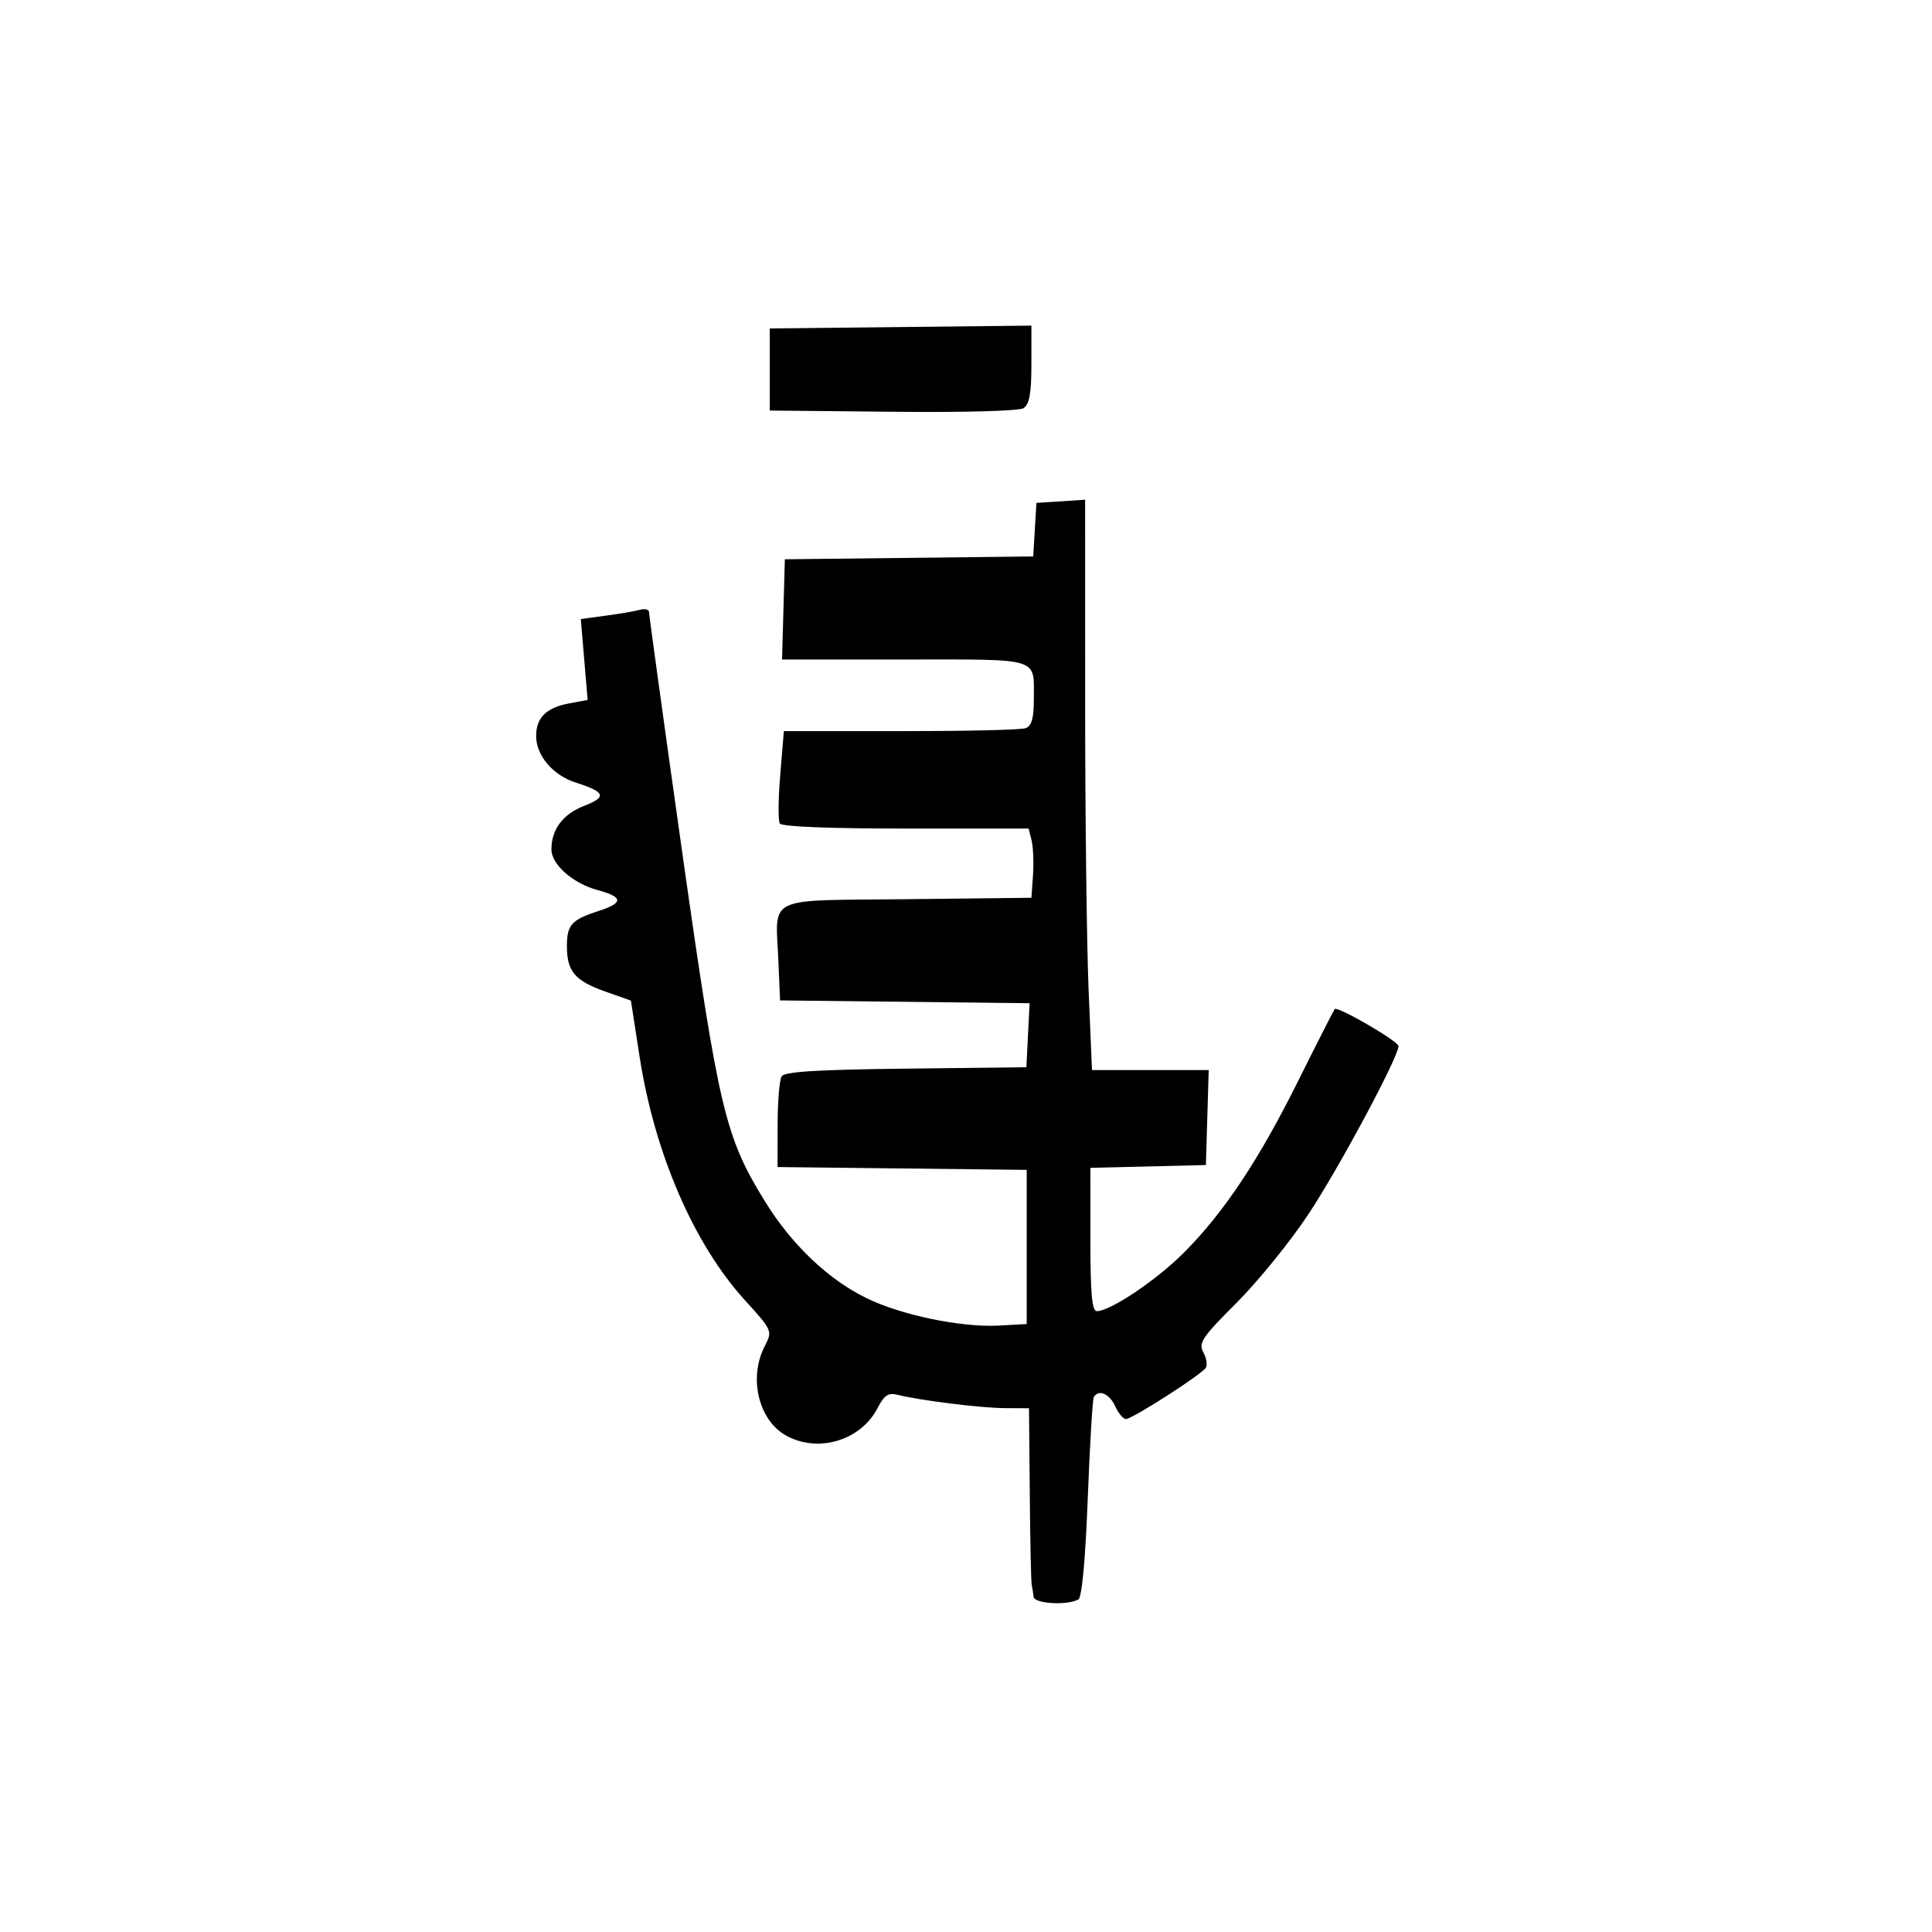 <?xml version="1.0" encoding="UTF-8" standalone="no"?>
<!-- Generator: Fusion 360, Shaper Origin Export Add-In, Version 1.6.10  -->

<svg
   shaper:fusionaddin="version:1.6.10"
   width="9.6cm"
   height="9.6cm"
   version="1.1"
   x="0cm"
   y="0cm"
   viewBox="0 0 9.6 9.6"
   enable-background="new 0 0 9.6 9.6"
   xml:space="preserve"
   id="svg4"
   sodipodi:docname="Zwischenboden.svg"
   inkscape:version="1.1 (c68e22c387, 2021-05-23)"
   xmlns:inkscape="http://www.inkscape.org/namespaces/inkscape"
   xmlns:sodipodi="http://sodipodi.sourceforge.net/DTD/sodipodi-0.dtd"
   xmlns="http://www.w3.org/2000/svg"
   xmlns:svg="http://www.w3.org/2000/svg"
   xmlns:shaper="http://www.shapertools.com/namespaces/shaper"><defs
     id="defs8" /><sodipodi:namedview
     id="namedview6"
     pagecolor="#ffffff"
     bordercolor="#666666"
     borderopacity="1.0"
     inkscape:pageshadow="2"
     inkscape:pageopacity="0.0"
     inkscape:pagecheckerboard="0"
     inkscape:document-units="cm"
     showgrid="false"
     showguides="true"
     inkscape:guide-bbox="true"
     inkscape:zoom="1.6019467"
     inkscape:cx="192.5782"
     inkscape:cy="176.66006"
     inkscape:window-width="1920"
     inkscape:window-height="1002"
     inkscape:window-x="-8"
     inkscape:window-y="-8"
     inkscape:window-maximized="1"
     inkscape:current-layer="svg4" /><path
     d="M 8.8,9.6 V 9.3 L 9.3,8.8 h 0.3 v -1 H 9.3 V 7.05 h 0.3 v -1 H 9.3 V 5.3 h 0.3 v -1 H 9.3 V 3.55 h 0.3 v -1 H 9.3 V 1.8 h 0.3 v -1 H 9.3 V 0.3 H 8.8 V 0 h -1 V 0.3 H 7.05 V 0 h -1 V 0.3 H 5.3 V 0 h -1 V 0.3 H 3.55 V 0 h -1 V 0.3 H 1.8 V 0 h -1 V 0.3 H 0.3 V 0.8 H 0 v 1 H 0.3 V 2.55 H 0 v 1 H 0.3 V 4.3 H 0 v 1 H 0.3 V 6.05 H 0 v 1 H 0.3 V 7.8 H 0 v 1 h 0.3 v 0.5 h 0.5 v 0.3 h 1 V 9.3 h 0.75 v 0.3 h 1 V 9.3 H 4.3 v 0.3 h 1 V 9.3 h 0.75 v 0.3 h 1 V 9.3 H 7.8 v 0.3 z"
     fill="rgb(0,0,0)"
     shaper:cutDepth="0.003"
     stroke-linecap="round"
     stroke-linejoin="round"
     id="path2"
     style="fill:none;stroke:#ff0000;stroke-width:0;stroke-miterlimit:4;stroke-dasharray:none;stroke-opacity:1" /><path
     style="fill:#000000;stroke-width:0.026"
     d="m 5.358,7.949 c 0.018,-0.012 0.035,-0.194 0.047,-0.503 0.01,-0.267 0.024,-0.493 0.03,-0.504 0.024,-0.04 0.078,-0.017 0.106,0.045 0.016,0.035 0.04,0.064 0.054,0.064 0.031,0 0.376,-0.221 0.397,-0.255 0.008,-0.014 0.003,-0.048 -0.013,-0.077 -0.025,-0.046 -0.005,-0.075 0.165,-0.245 0.106,-0.106 0.267,-0.304 0.357,-0.44 0.15,-0.226 0.448,-0.781 0.448,-0.836 0,-0.024 -0.303,-0.2 -0.317,-0.184 -0.004,0.005 -0.085,0.163 -0.179,0.352 -0.198,0.399 -0.373,0.661 -0.572,0.86 -0.136,0.136 -0.364,0.289 -0.431,0.289 -0.024,1.786e-4 -0.032,-0.088 -0.032,-0.356 V 5.803 l 0.287,-0.007 0.287,-0.007 0.007,-0.236 0.007,-0.236 h -0.29 -0.29 l -0.017,-0.402 c -0.009,-0.221 -0.017,-0.859 -0.017,-1.417 l -8.5e-5,-1.015 -0.121,0.008 -0.121,0.008 -0.008,0.133 -0.008,0.133 -0.617,0.007 -0.617,0.007 -0.007,0.249 -0.007,0.249 h 0.61 c 0.686,0 0.641,-0.014 0.641,0.203 0,0.088 -0.011,0.127 -0.04,0.138 -0.022,0.009 -0.302,0.015 -0.621,0.015 H 3.895 l -0.018,0.217 c -0.01,0.119 -0.011,0.228 -0.002,0.242 0.01,0.016 0.251,0.025 0.626,0.025 h 0.61 l 0.015,0.059 c 0.008,0.033 0.011,0.11 0.007,0.172 l -0.008,0.113 -0.618,0.007 c -0.715,0.008 -0.653,-0.023 -0.639,0.312 l 0.008,0.191 0.62,0.007 0.62,0.007 -0.008,0.159 -0.008,0.159 -0.598,0.007 c -0.44,0.005 -0.603,0.015 -0.618,0.038 -0.011,0.017 -0.02,0.126 -0.02,0.241 l -3.822e-4,0.21 0.619,0.007 0.619,0.007 v 0.383 0.383 l -0.143,0.008 C 4.774,6.596 4.475,6.534 4.305,6.45 4.116,6.358 3.933,6.184 3.802,5.971 3.603,5.649 3.572,5.519 3.39,4.236 3.299,3.592 3.225,3.055 3.225,3.042 c 0,-0.013 -0.02,-0.019 -0.045,-0.012 -0.025,0.007 -0.101,0.02 -0.169,0.029 l -0.125,0.017 0.017,0.201 0.017,0.201 -0.091,0.017 c -0.114,0.021 -0.165,0.071 -0.165,0.162 0,0.098 0.084,0.196 0.198,0.232 0.147,0.047 0.155,0.071 0.039,0.116 -0.105,0.041 -0.161,0.117 -0.161,0.216 0,0.074 0.106,0.168 0.227,0.201 0.13,0.035 0.133,0.064 0.009,0.104 -0.136,0.044 -0.159,0.069 -0.159,0.175 0,0.126 0.039,0.172 0.191,0.226 l 0.127,0.045 0.043,0.278 c 0.074,0.479 0.269,0.93 0.521,1.208 0.14,0.154 0.14,0.155 0.101,0.231 -0.083,0.16 -0.029,0.375 0.113,0.448 0.16,0.083 0.366,0.018 0.448,-0.141 0.033,-0.064 0.053,-0.077 0.1,-0.065 0.113,0.028 0.411,0.065 0.531,0.066 l 0.121,5.052e-4 0.004,0.427 c 0.002,0.235 0.006,0.439 0.01,0.453 0.003,0.014 0.007,0.04 0.009,0.057 0.003,0.035 0.174,0.044 0.223,0.012 z M 5.087,2.027 c 0.028,-0.018 0.038,-0.074 0.038,-0.217 v -0.192 l -0.65,0.007 -0.65,0.007 v 0.204 0.204 l 0.612,0.006 c 0.359,0.004 0.628,-0.004 0.65,-0.018 z"
     id="path966" /></svg>
